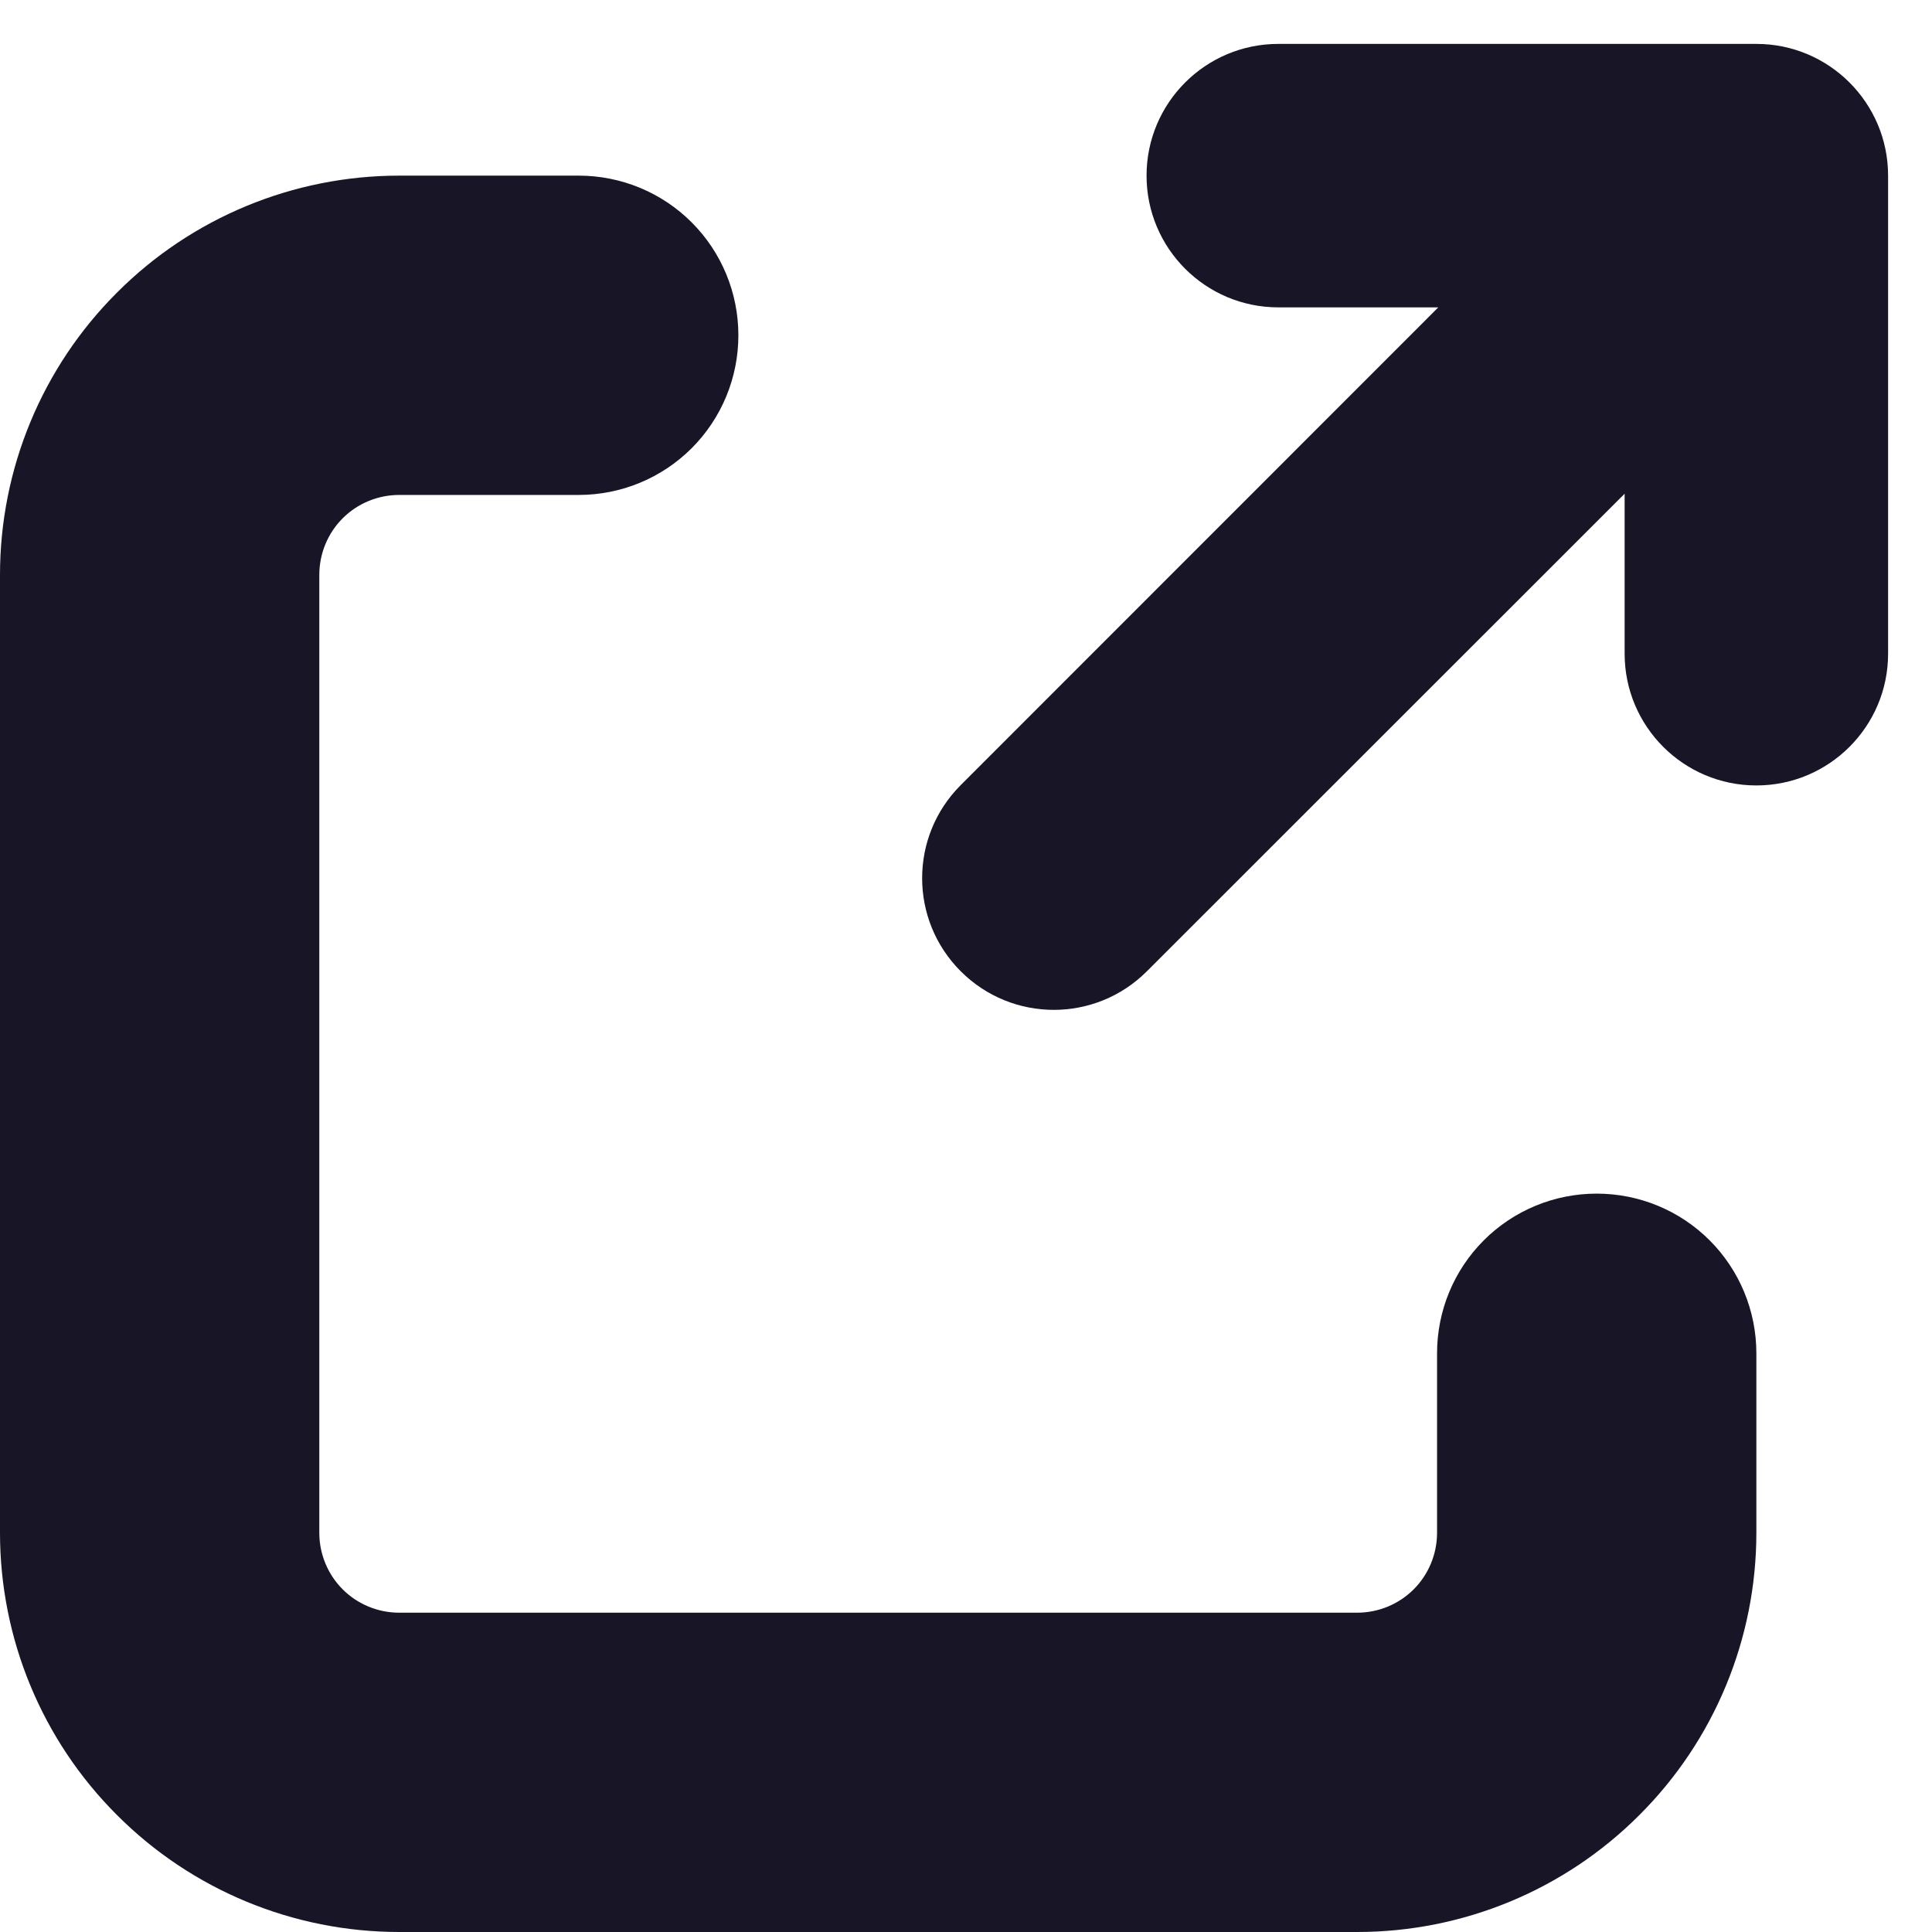 <svg width="11" height="11" viewBox="0 0 11 11" fill="none" xmlns="http://www.w3.org/2000/svg">
<path fill-rule="evenodd" clip-rule="evenodd" d="M9.773 7.705L9.773 8.727C9.773 9.27 9.557 9.79 9.174 10.174C8.79 10.557 8.27 10.773 7.727 10.773L2.273 10.773C1.73 10.773 1.21 10.557 0.826 10.174C0.443 9.79 0.227 9.27 0.227 8.727L0.227 3.273C0.227 2.73 0.443 2.21 0.826 1.826C1.21 1.443 1.73 1.227 2.273 1.227L3.295 1.227C3.476 1.227 3.65 1.299 3.778 1.427C3.905 1.555 3.977 1.728 3.977 1.909C3.977 2.09 3.905 2.263 3.778 2.391C3.65 2.519 3.476 2.591 3.295 2.591L2.273 2.591C2.092 2.591 1.918 2.663 1.791 2.791C1.663 2.918 1.591 3.092 1.591 3.273L1.591 8.727C1.591 8.908 1.663 9.082 1.791 9.209C1.918 9.337 2.092 9.409 2.273 9.409L7.727 9.409C7.908 9.409 8.082 9.337 8.209 9.209C8.337 9.082 8.409 8.908 8.409 8.727L8.409 7.705C8.409 7.524 8.481 7.35 8.609 7.222C8.737 7.095 8.91 7.023 9.091 7.023C9.272 7.023 9.445 7.095 9.573 7.222C9.701 7.35 9.773 7.524 9.773 7.705Z" fill="#181526"/>
<path fill-rule="evenodd" clip-rule="evenodd" d="M0.666 10.334C0.239 9.908 -7.29953e-08 9.33 -9.93426e-08 8.727L-3.37771e-07 3.273C-3.64119e-07 2.67 0.239 2.092 0.666 1.666C1.092 1.239 1.67 1 2.273 1L3.295 1C3.537 1 3.768 1.096 3.938 1.266C4.109 1.437 4.204 1.668 4.204 1.909C4.204 2.15 4.109 2.381 3.938 2.552C3.768 2.722 3.537 2.818 3.295 2.818L2.273 2.818C2.152 2.818 2.036 2.866 1.951 2.951C1.866 3.036 1.818 3.152 1.818 3.273L1.818 8.727C1.818 8.848 1.866 8.964 1.951 9.049C2.036 9.134 2.152 9.182 2.273 9.182L7.727 9.182C7.848 9.182 7.964 9.134 8.049 9.049C8.134 8.964 8.182 8.848 8.182 8.727L8.182 7.705C8.182 7.463 8.278 7.232 8.448 7.062C8.619 6.891 8.85 6.796 9.091 6.796C9.332 6.796 9.563 6.891 9.734 7.062C9.904 7.232 10 7.463 10 7.705L10 8.727C10 9.33 9.761 9.908 9.334 10.334C8.908 10.761 8.33 11 7.727 11L2.273 11C1.67 11 1.092 10.761 0.666 10.334ZM0.454 8.727C0.454 9.21 0.646 9.672 0.987 10.013C1.328 10.354 1.79 10.546 2.273 10.546L7.727 10.546C8.21 10.546 8.672 10.354 9.013 10.013C9.354 9.672 9.546 9.21 9.546 8.727L9.546 7.705C9.546 7.584 9.498 7.468 9.412 7.383C9.327 7.298 9.212 7.25 9.091 7.25C8.97 7.25 8.855 7.298 8.77 7.383C8.684 7.468 8.636 7.584 8.636 7.705L8.636 8.727C8.636 8.968 8.541 9.2 8.37 9.37C8.2 9.541 7.968 9.636 7.727 9.636L2.273 9.636C2.032 9.636 1.8 9.541 1.63 9.37C1.459 9.2 1.364 8.968 1.364 8.727L1.364 3.273C1.364 3.032 1.459 2.8 1.63 2.63C1.8 2.459 2.032 2.364 2.273 2.364L3.295 2.364C3.416 2.364 3.532 2.316 3.617 2.231C3.702 2.145 3.75 2.03 3.75 1.909C3.75 1.788 3.702 1.673 3.617 1.588C3.532 1.502 3.416 1.454 3.295 1.454L2.273 1.454C1.79 1.454 1.328 1.646 0.987 1.987C0.646 2.328 0.454 2.79 0.454 3.273L0.454 8.727Z" fill="#181526"/>
<path fill-rule="evenodd" clip-rule="evenodd" d="M6.528 1C6.528 0.586 6.864 0.25 7.278 0.25L10 0.25C10.414 0.25 10.75 0.586 10.75 1V3.722C10.75 4.136 10.414 4.472 10 4.472C9.586 4.472 9.25 4.136 9.25 3.722V2.811L6.53 5.53C6.237 5.823 5.763 5.823 5.47 5.53C5.177 5.237 5.177 4.763 5.47 4.47L8.189 1.75H7.278C6.864 1.75 6.528 1.414 6.528 1Z" fill="#181526"/>
</svg>
